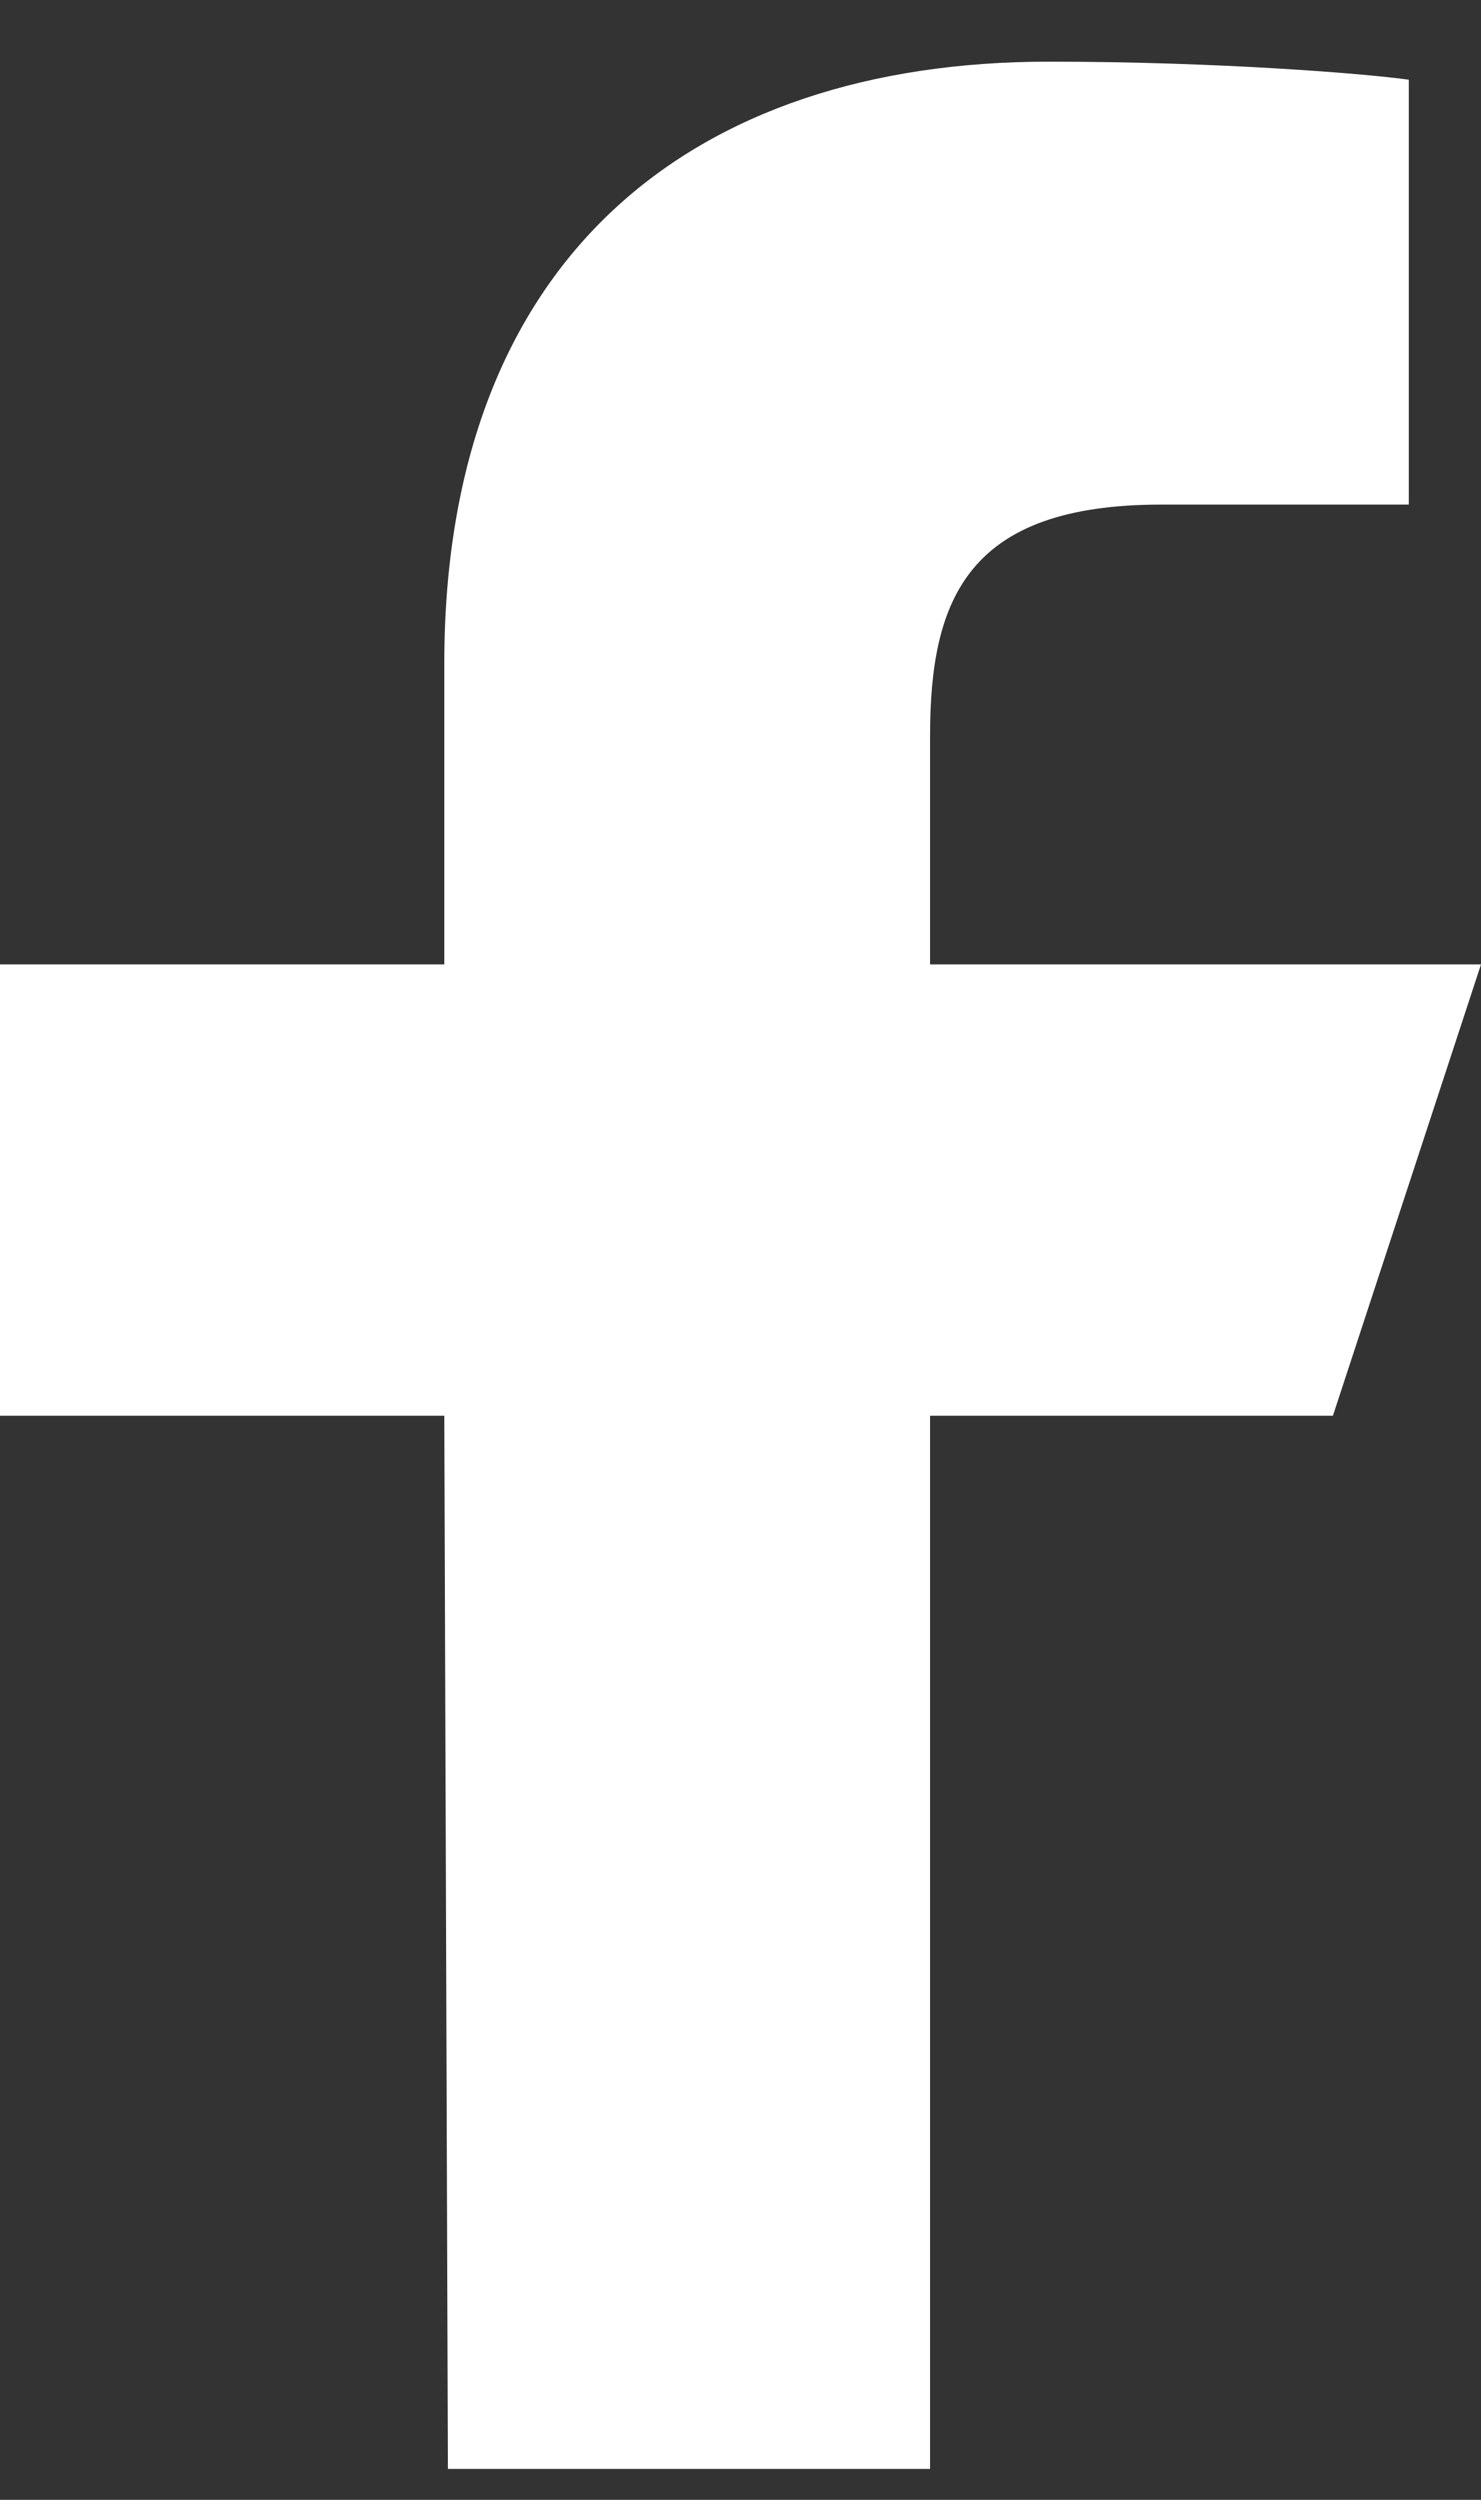 <svg width="16" height="27" viewBox="0 0 16 27" fill="none" xmlns="http://www.w3.org/2000/svg">
<rect x="0" y="0" width="16" height="27" fill="#333333" stroke="none"/>
<path d="M4.839 26.666L4.8 15.291H0V10.416H4.8V7.166C4.8 2.786 7.476 0.666 11.329 0.666C13.172 0.666 14.759 0.796 15.22 0.861V5.45H12.544C10.458 5.45 10.048 6.464 10.048 7.946V10.416H16L14.4 15.291H10.048V26.666H4.838H4.839Z" fill="white"/>
</svg>

